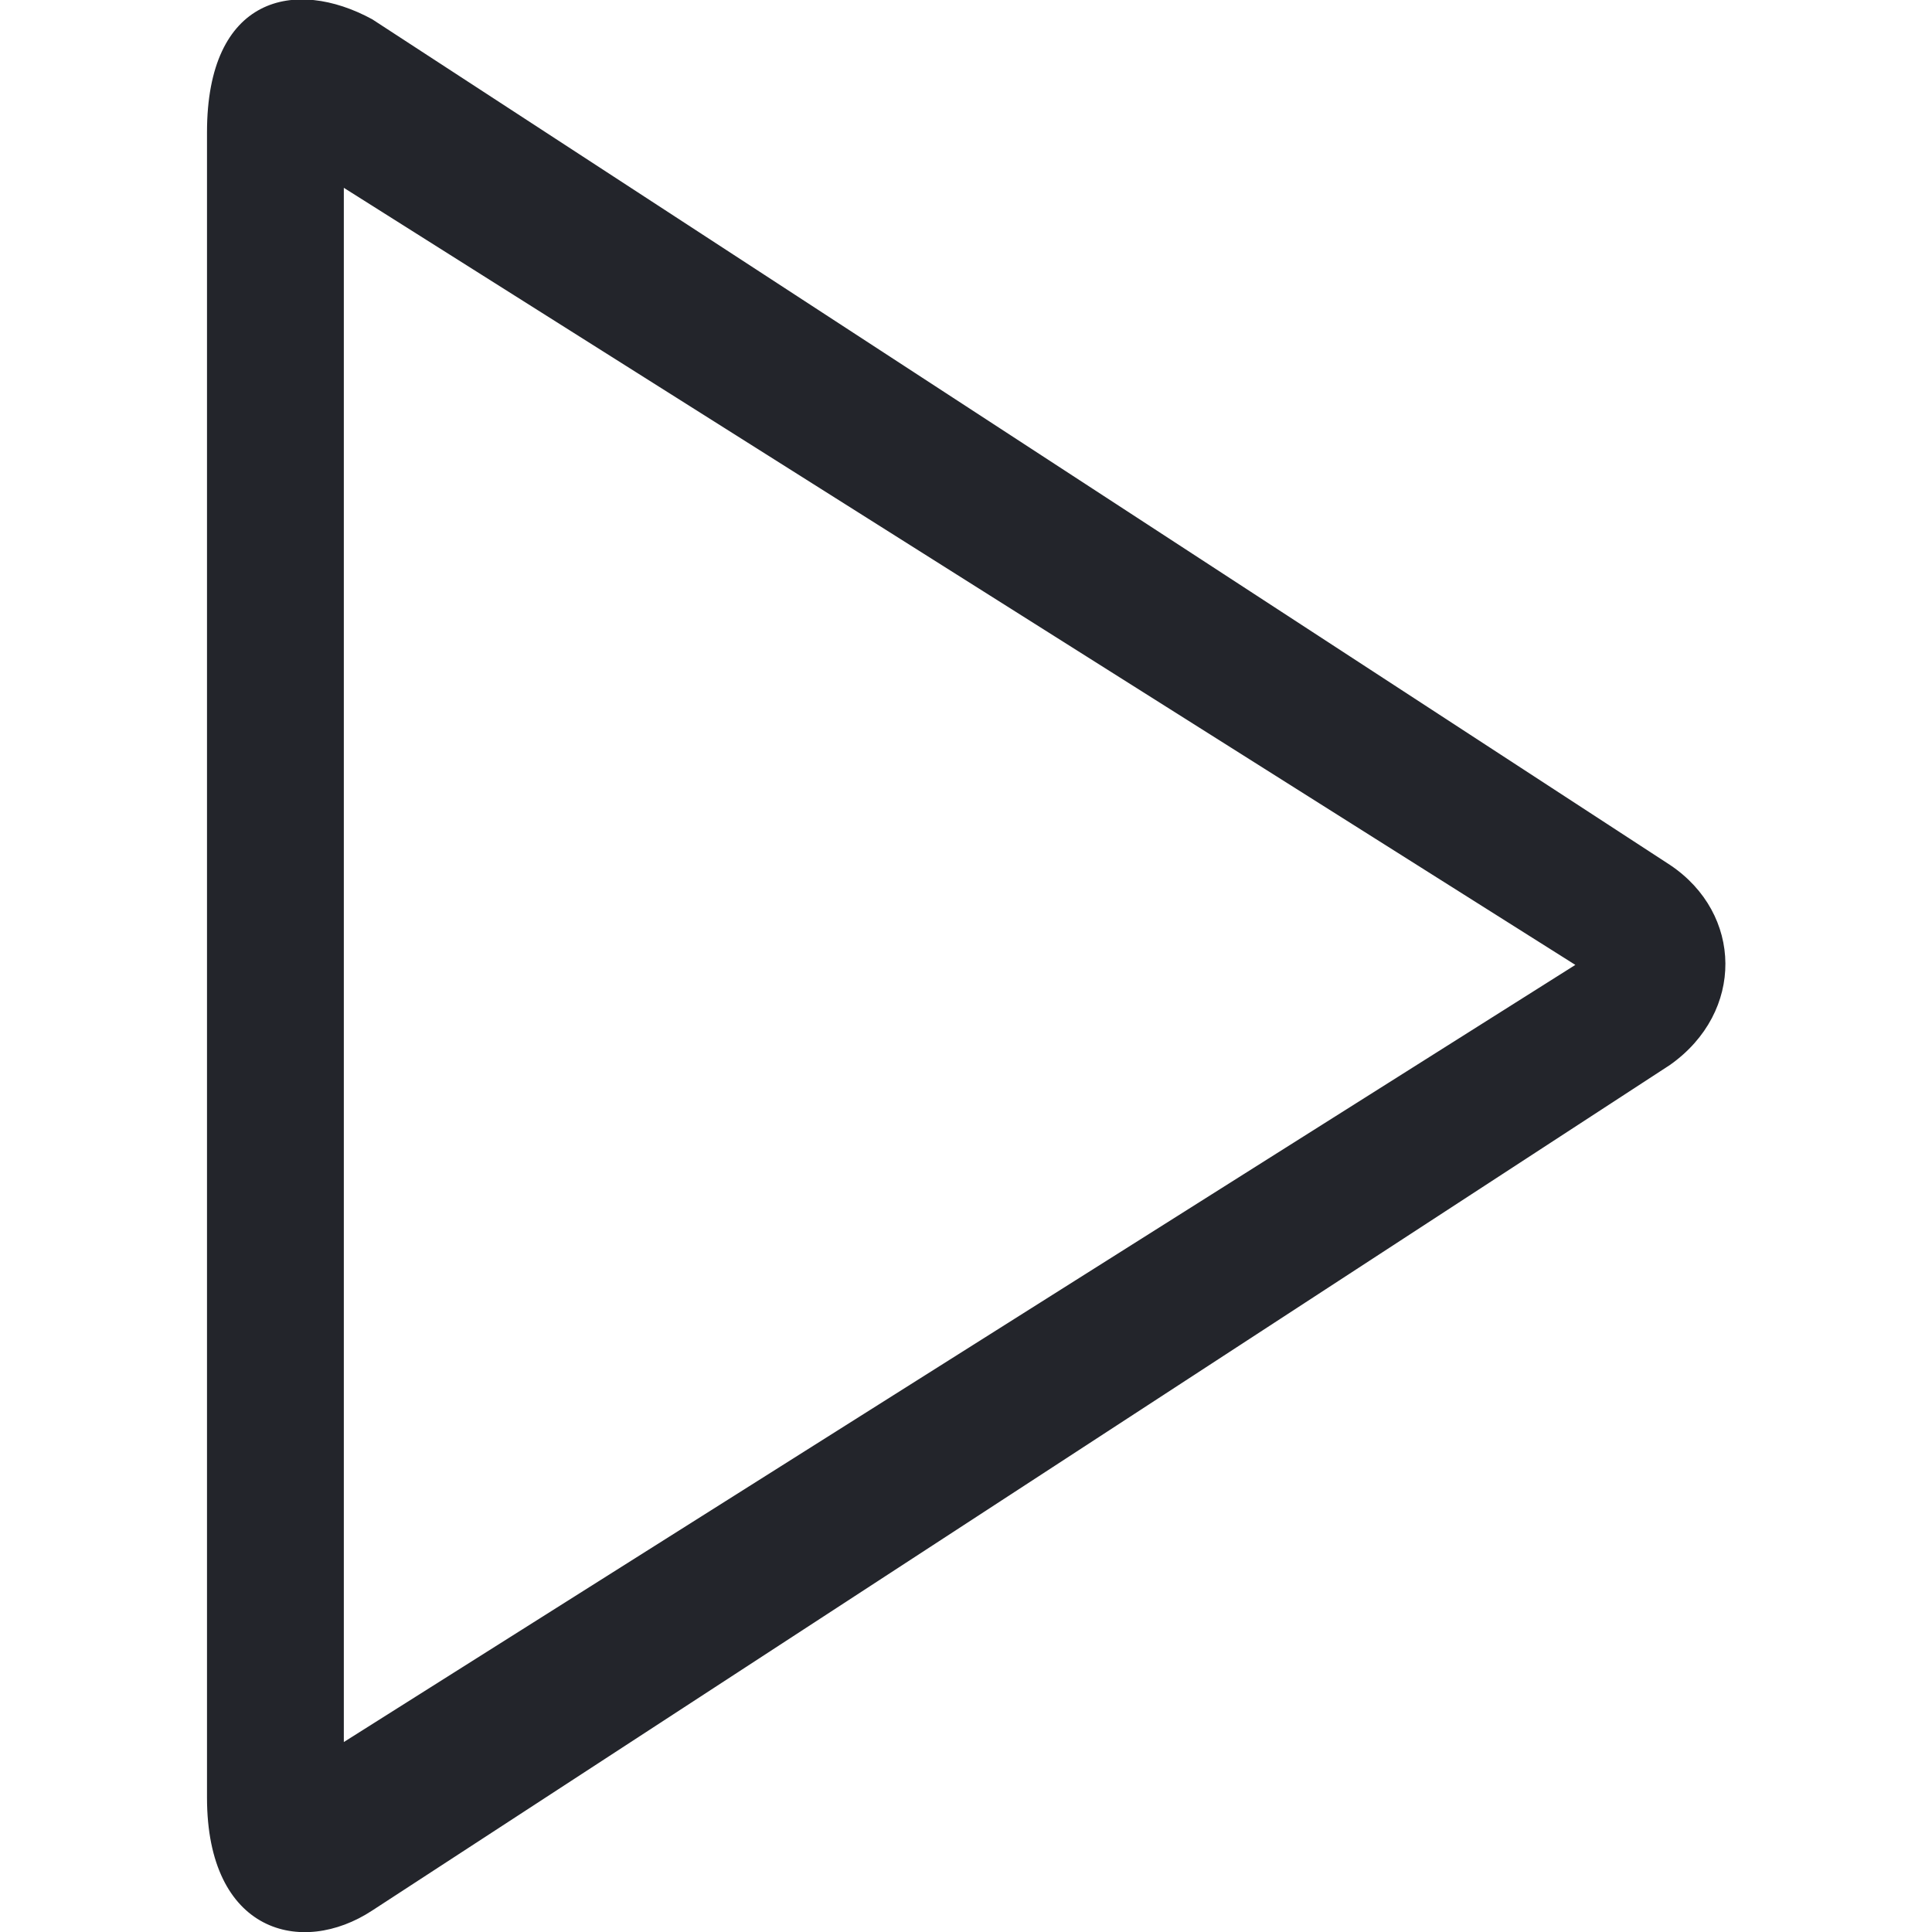 <!DOCTYPE svg PUBLIC "-//W3C//DTD SVG 1.1//EN" "http://www.w3.org/Graphics/SVG/1.1/DTD/svg11.dtd">

<!-- Uploaded to: SVG Repo, www.svgrepo.com, Transformed by: SVG Repo Mixer Tools -->
<svg width="64px" height="64px" viewBox="-3 0 28 28" version="1.1" xmlns="http://www.w3.org/2000/svg" xmlns:xlink="http://www.w3.org/1999/xlink" xmlns:sketch="http://www.bohemiancoding.com/sketch/ns" fill="#000000">

<g id="SVGRepo_bgCarrier" stroke-width="0"/>

<g id="SVGRepo_tracerCarrier" stroke-linecap="round" stroke-linejoin="round"/>

<g id="SVGRepo_iconCarrier"> <title>play</title> <desc>Created with Sketch Beta.</desc> <defs> </defs> <g id="Page-1" stroke="none" stroke-width="1" fill="none" fill-rule="evenodd" sketch:type="MSPage"> <g id="Icon-Set" sketch:type="MSLayerGroup" transform="translate(-417, -569)" fill="#23252b"> <path d="M418.983,594.247 L418.983,571.722 L436.831,582.984 L418.983,594.247 L418.983,594.247 Z M438.204,581.536 L419.394,569.279 C418.278,568.672 417,568.943 417,570.917 L417,595.052 C417,597.012 418.371,597.361 419.394,596.689 L438.204,584.433 C439.288,583.665 439.258,582.242 438.204,581.536 L438.204,581.536 Z" id="play" sketch:type="MSShapeGroup"> </path> </g> </g> </g>

</svg>